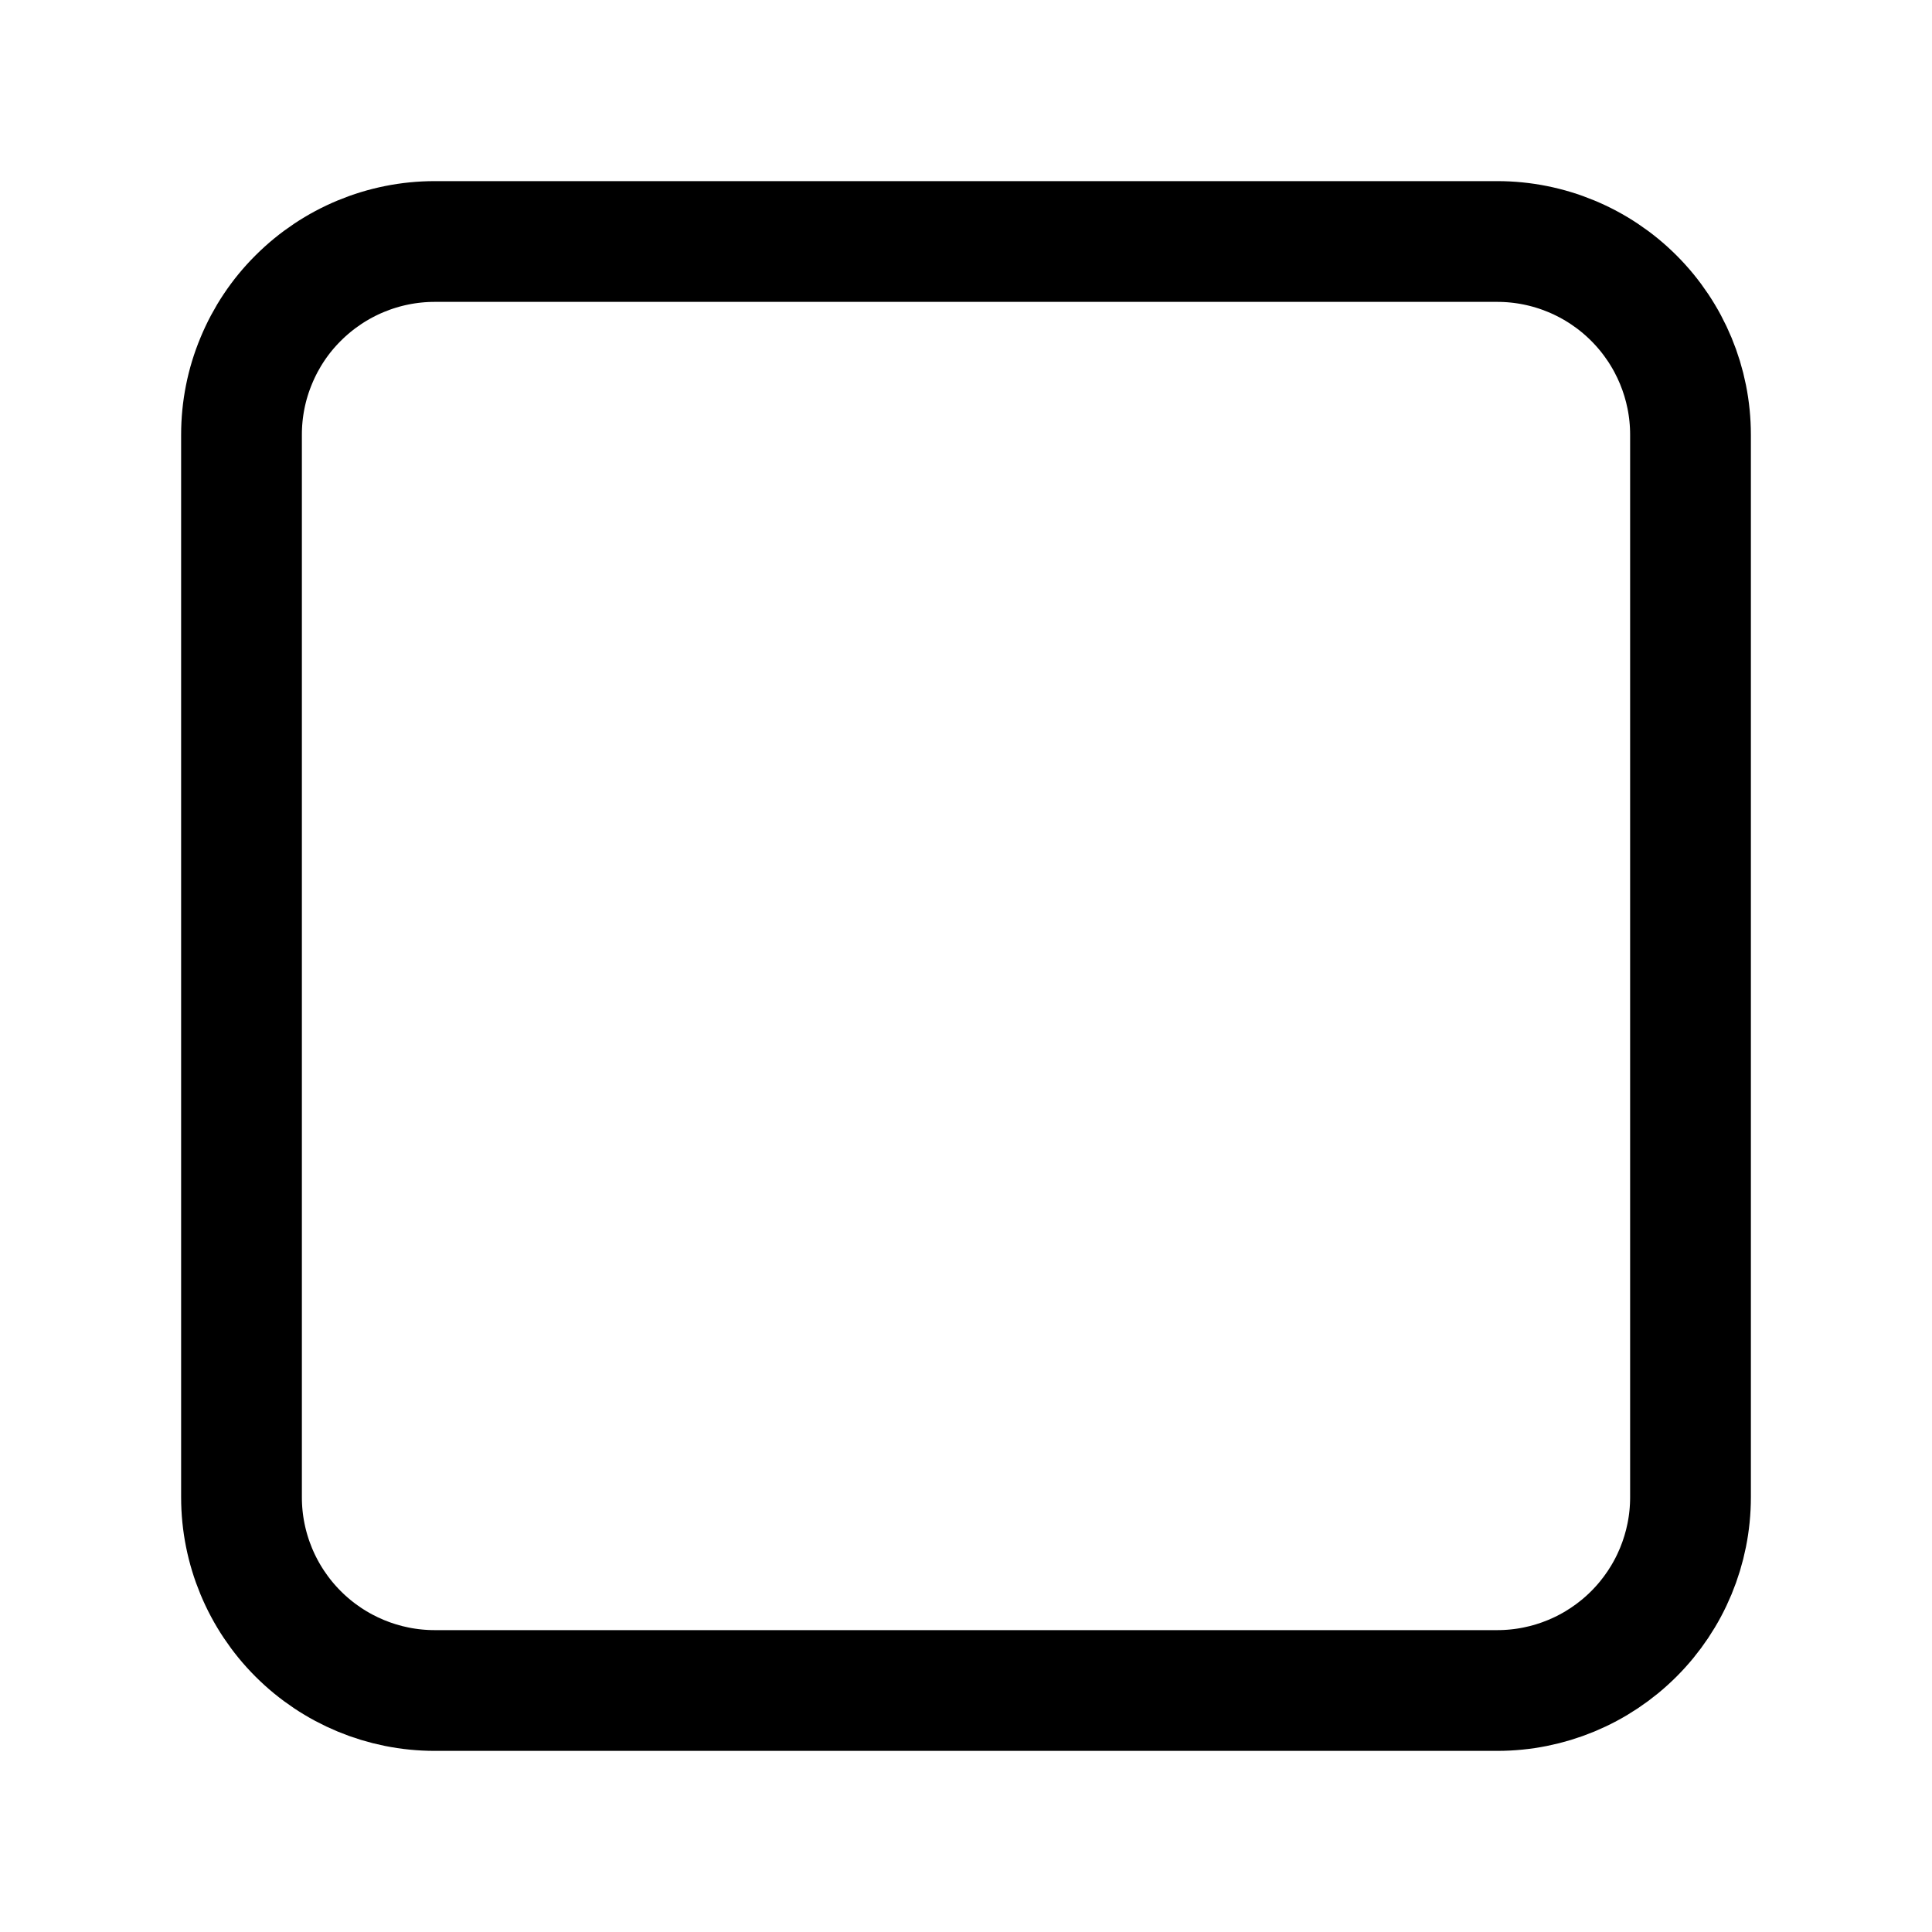 <svg width="16" height="16" viewBox="0 0 16 16" fill="none" xmlns="http://www.w3.org/2000/svg">
<path d="M3.6 2H12.4C12.824 2 13.231 2.169 13.531 2.469C13.831 2.769 14 3.176 14 3.6V12.4C14 12.824 13.831 13.231 13.531 13.531C13.231 13.831 12.824 14 12.4 14H3.6C3.176 14 2.769 13.831 2.469 13.531C2.169 13.231 2 12.824 2 12.4V3.6C2 3.39 2.041 3.182 2.122 2.988C2.202 2.794 2.32 2.617 2.469 2.469C2.769 2.169 3.176 2 3.6 2Z" stroke="black" stroke-miterlimit="10" stroke-linecap="round" stroke-linejoin="round"/>
</svg>
